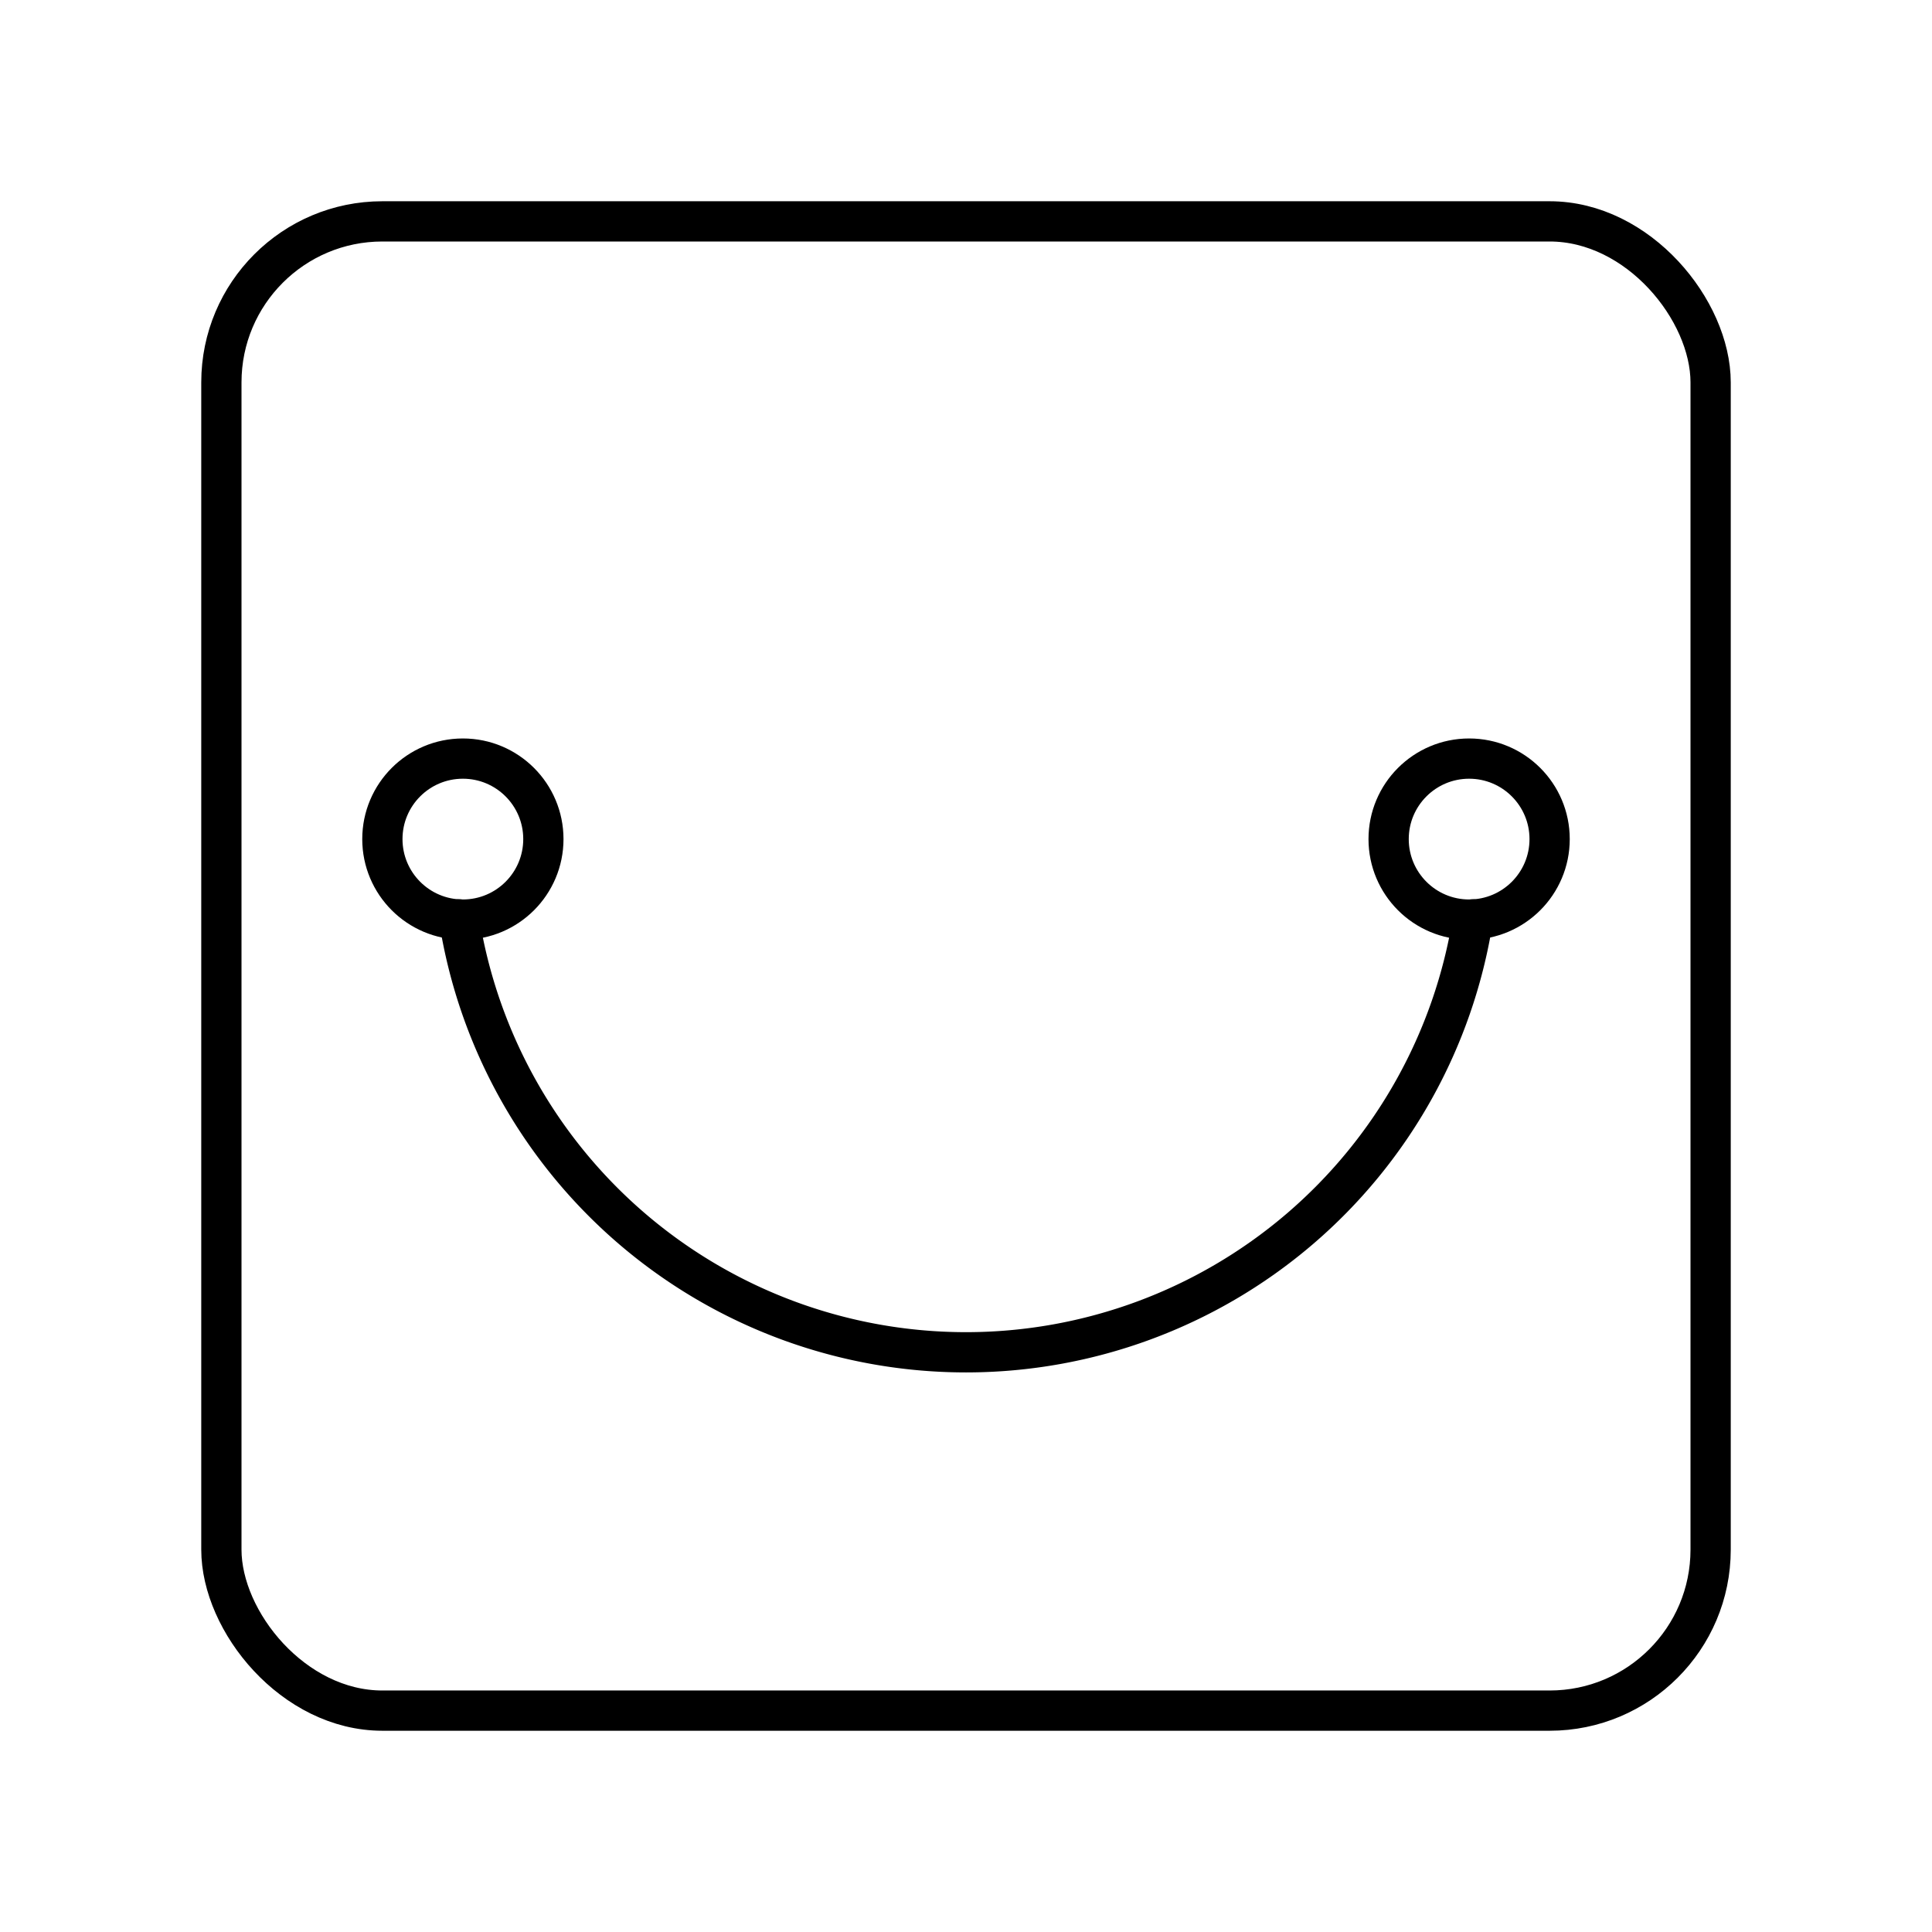 <svg xmlns="http://www.w3.org/2000/svg" xmlns:xlink="http://www.w3.org/1999/xlink" width="48" height="48" viewBox="0 0 48 48"><rect width="37" height="37" x="5.5" y="5.5" fill="none" stroke="currentColor" stroke-linecap="round" stroke-linejoin="round" rx="4" ry="4"/><path fill="none" stroke="currentColor" stroke-linecap="round" stroke-linejoin="round" d="M36.593 22.842a12.75 12.75 0 0 1-25.186 0"/><circle cx="11.5" cy="20.847" r="2" fill="none" stroke="currentColor" stroke-linecap="round" stroke-linejoin="round"/><circle cx="36.5" cy="20.847" r="2" fill="none" stroke="currentColor" stroke-linecap="round" stroke-linejoin="round"/></svg>